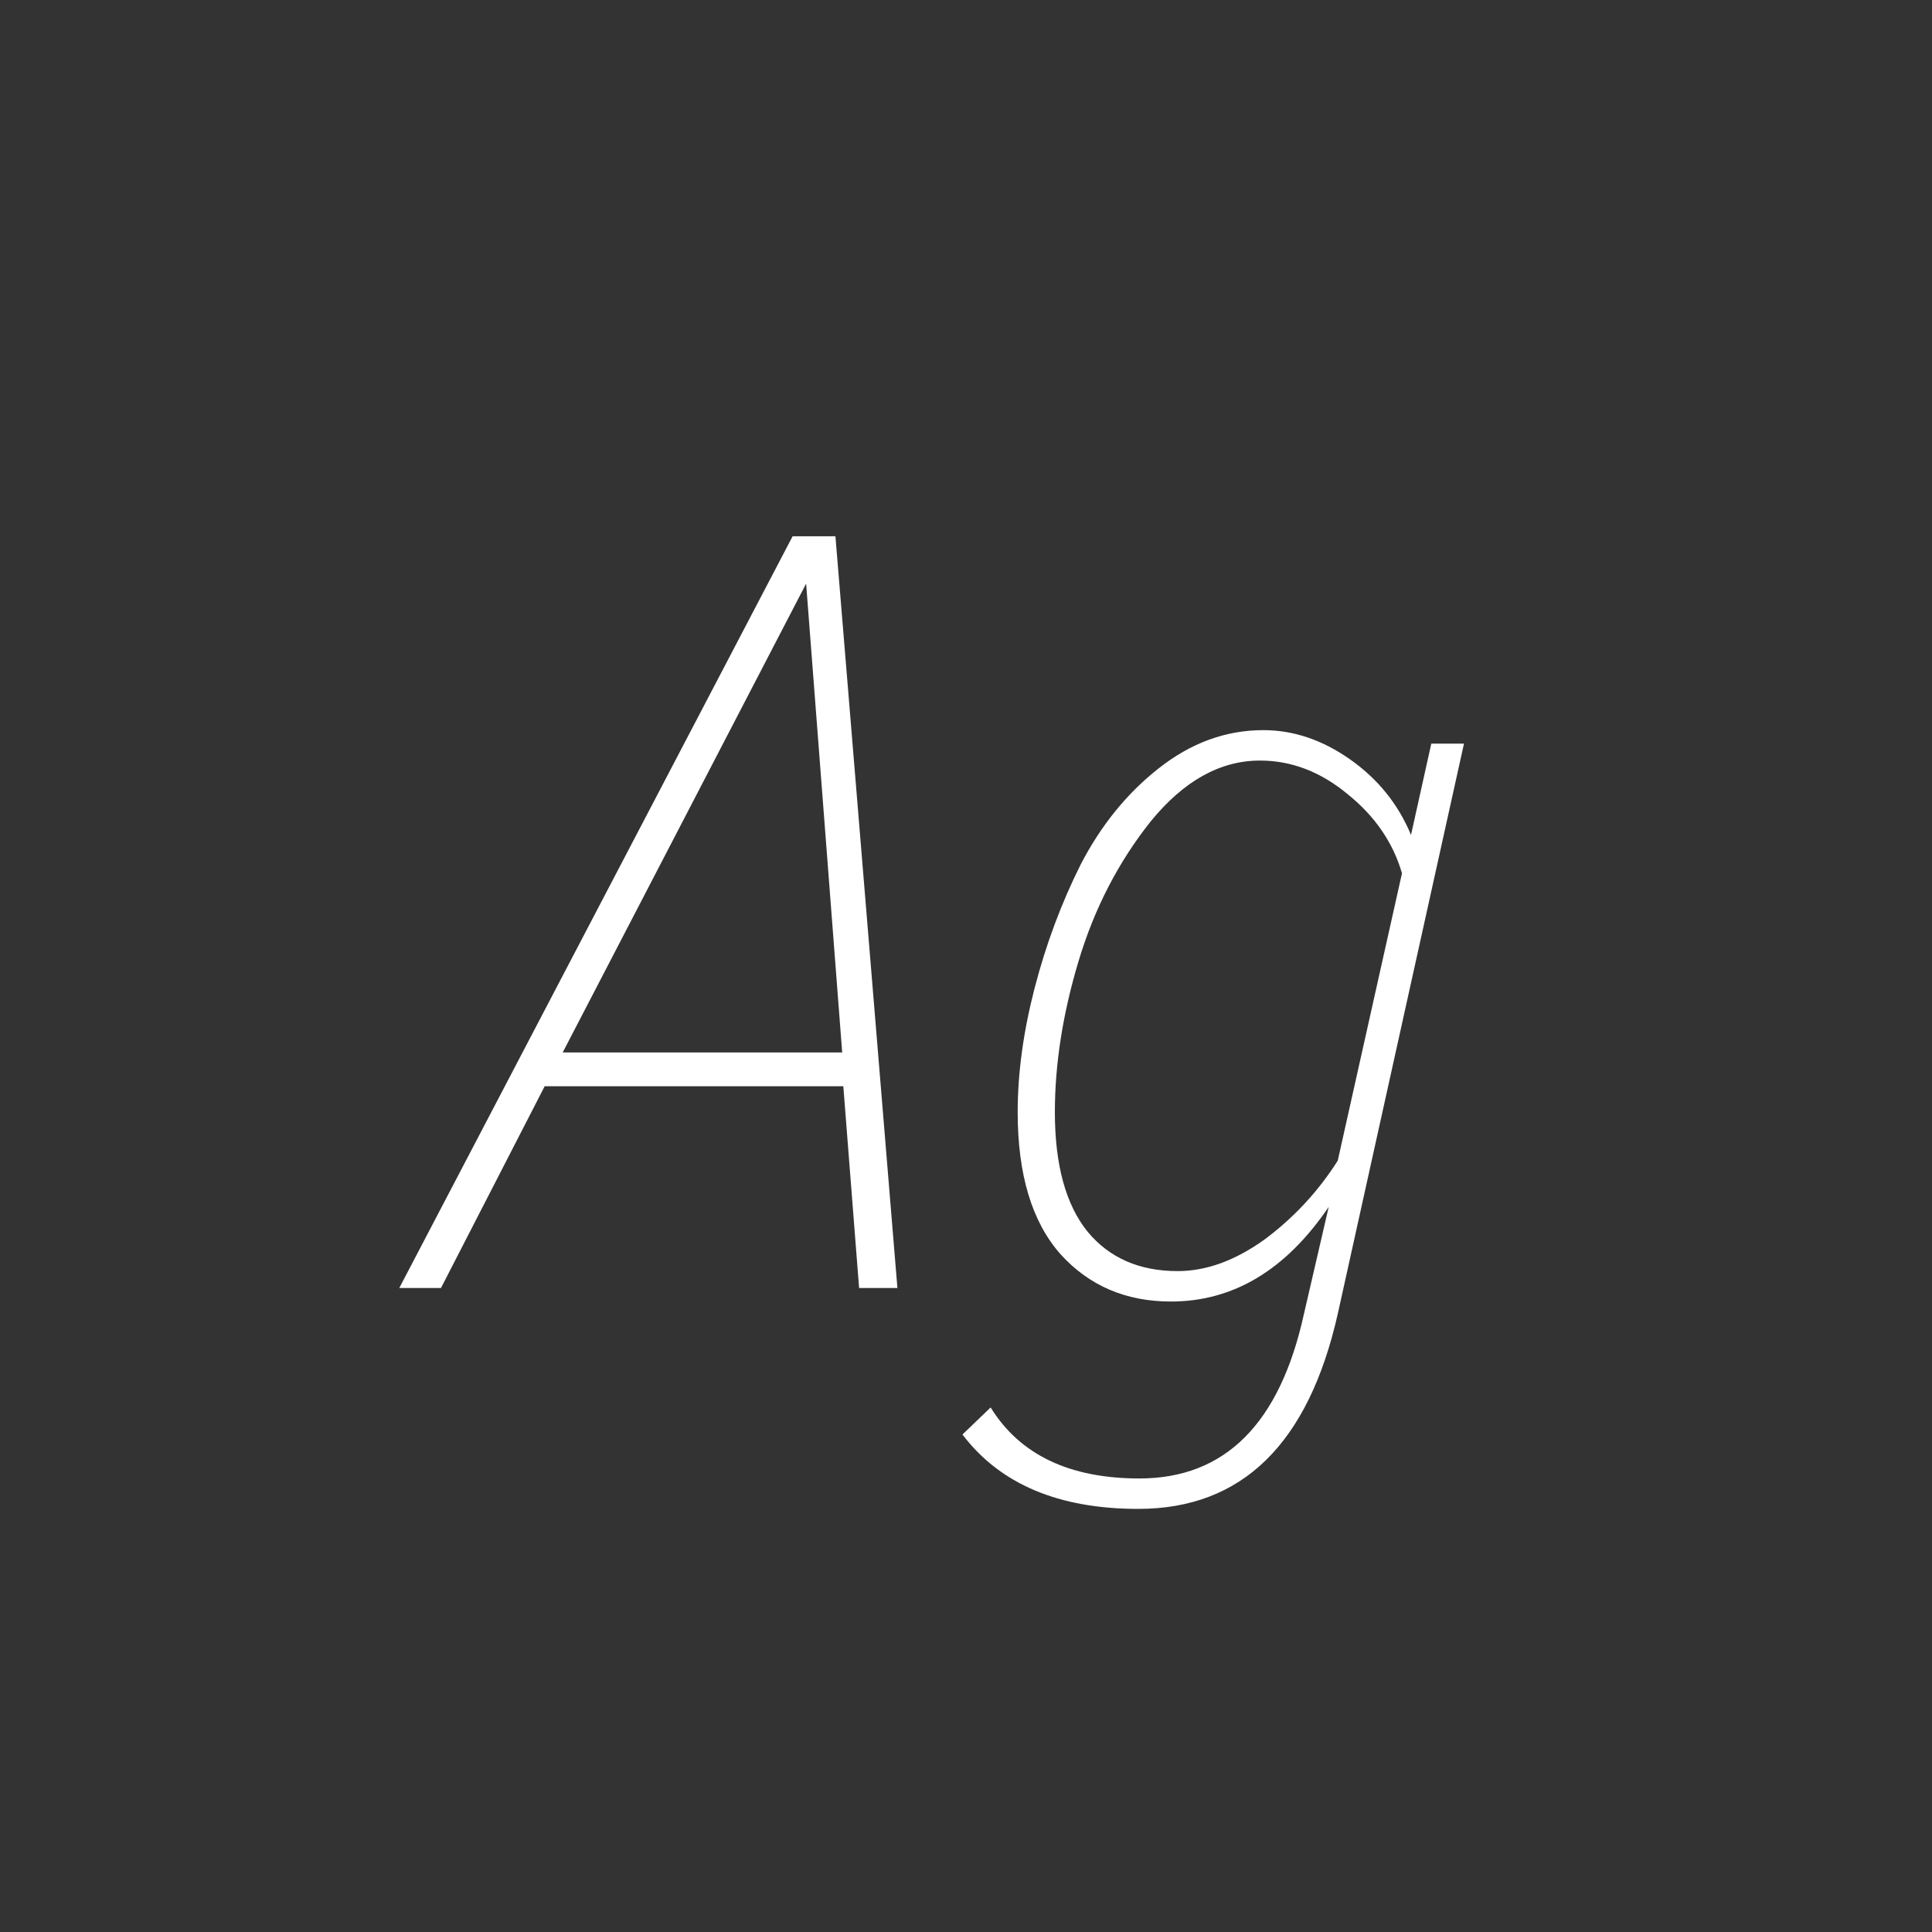 <svg width="24" height="24" viewBox="0 0 24 24" fill="none" xmlns="http://www.w3.org/2000/svg">
<rect x="0" y="0" width="24" height="24" fill="#333333" stroke="none"/>
<path d="M11.148 16H10.672L10.476 13.494H6.766L5.478 16H4.96L9.846 6.662H10.378L11.148 16ZM10.462 13.074L10.014 7.25L6.99 13.074H10.462ZM14.14 18.744C13.151 18.744 12.423 18.436 11.956 17.82L12.306 17.484C12.67 18.072 13.286 18.366 14.154 18.366C15.218 18.366 15.899 17.685 16.198 16.322L16.506 14.992C15.974 15.776 15.321 16.168 14.546 16.168C13.986 16.168 13.529 15.972 13.174 15.58C12.819 15.179 12.642 14.591 12.642 13.816C12.642 13.331 12.712 12.817 12.852 12.276C12.992 11.735 13.183 11.221 13.426 10.736C13.678 10.251 14 9.854 14.392 9.546C14.793 9.229 15.227 9.07 15.694 9.07C16.067 9.07 16.427 9.191 16.772 9.434C17.117 9.677 17.369 9.989 17.528 10.372L17.78 9.238H18.186L16.618 16.322C16.254 17.937 15.428 18.744 14.14 18.744ZM14.63 15.79C14.985 15.79 15.344 15.659 15.708 15.398C16.072 15.127 16.375 14.801 16.618 14.418L17.416 10.848C17.304 10.465 17.08 10.139 16.744 9.868C16.408 9.588 16.044 9.448 15.652 9.448C15.157 9.448 14.705 9.7 14.294 10.204C13.893 10.708 13.594 11.287 13.398 11.94C13.202 12.593 13.104 13.219 13.104 13.816C13.104 14.469 13.239 14.964 13.51 15.3C13.781 15.627 14.154 15.79 14.63 15.79Z" fill="white"/>
</svg>
